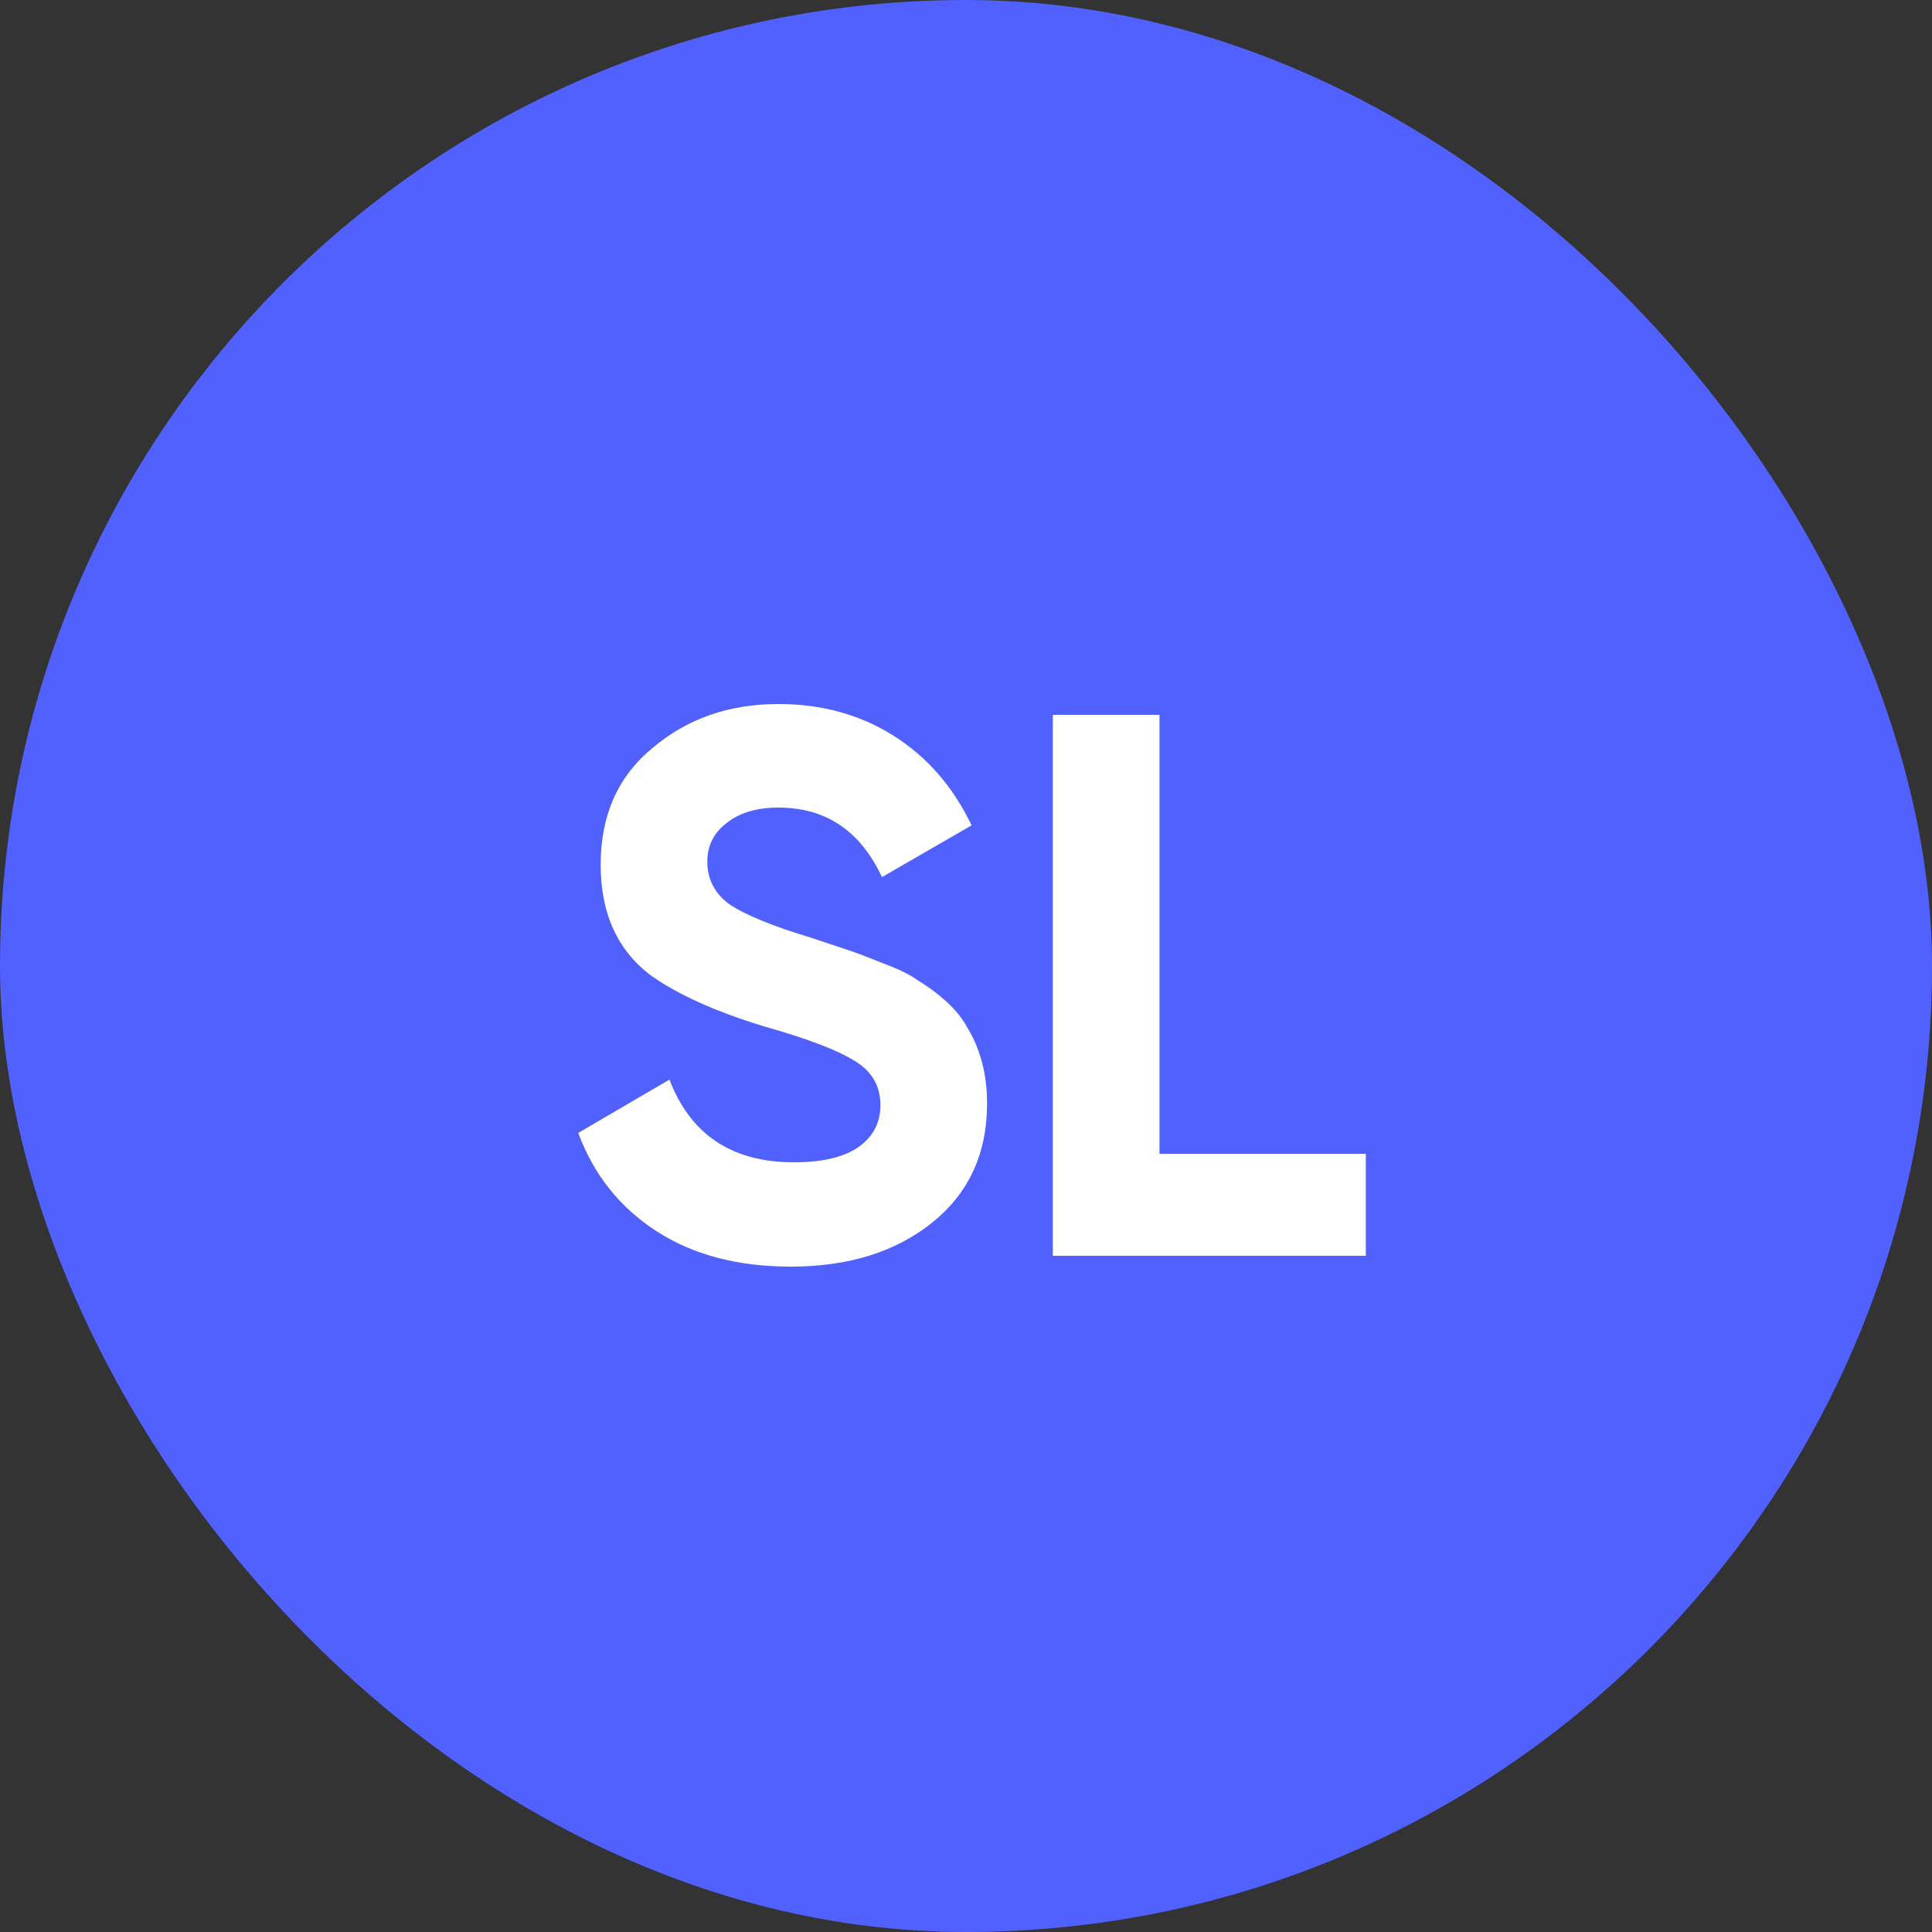 <svg width="40" height="40" viewBox="0 0 40 40" fill="none" xmlns="http://www.w3.org/2000/svg">
<rect x="0" y="0" width="40" height="40" fill="#333333" stroke="none"/>
<rect width="40" height="40" rx="20" fill="#5061FF"/>
<path d="M16.372 26.224C15.273 26.224 14.345 25.979 13.588 25.488C12.831 24.997 12.292 24.32 11.972 23.456L13.86 22.352C14.297 23.493 15.156 24.064 16.436 24.064C17.033 24.064 17.481 23.957 17.78 23.744C18.078 23.531 18.228 23.243 18.228 22.88C18.228 22.485 18.052 22.181 17.7 21.968C17.348 21.744 16.718 21.504 15.812 21.248C14.831 20.949 14.057 20.603 13.492 20.208C12.788 19.685 12.436 18.917 12.436 17.904C12.436 16.88 12.793 16.075 13.508 15.488C14.223 14.88 15.092 14.576 16.116 14.576C17.012 14.576 17.806 14.795 18.5 15.232C19.193 15.669 19.732 16.288 20.116 17.088L18.26 18.16C17.812 17.2 17.097 16.72 16.116 16.72C15.668 16.72 15.31 16.827 15.044 17.04C14.777 17.243 14.644 17.509 14.644 17.84C14.644 18.192 14.788 18.48 15.076 18.704C15.396 18.928 15.961 19.163 16.772 19.408L17.54 19.664C17.678 19.707 17.919 19.797 18.26 19.936C18.58 20.053 18.814 20.165 18.964 20.272C19.486 20.592 19.838 20.923 20.02 21.264C20.297 21.712 20.436 22.24 20.436 22.848C20.436 23.883 20.057 24.704 19.3 25.312C18.543 25.92 17.567 26.224 16.372 26.224ZM24.006 14.8V23.888H28.278V26H21.798V14.8H24.006Z" fill="white"/>
</svg>
